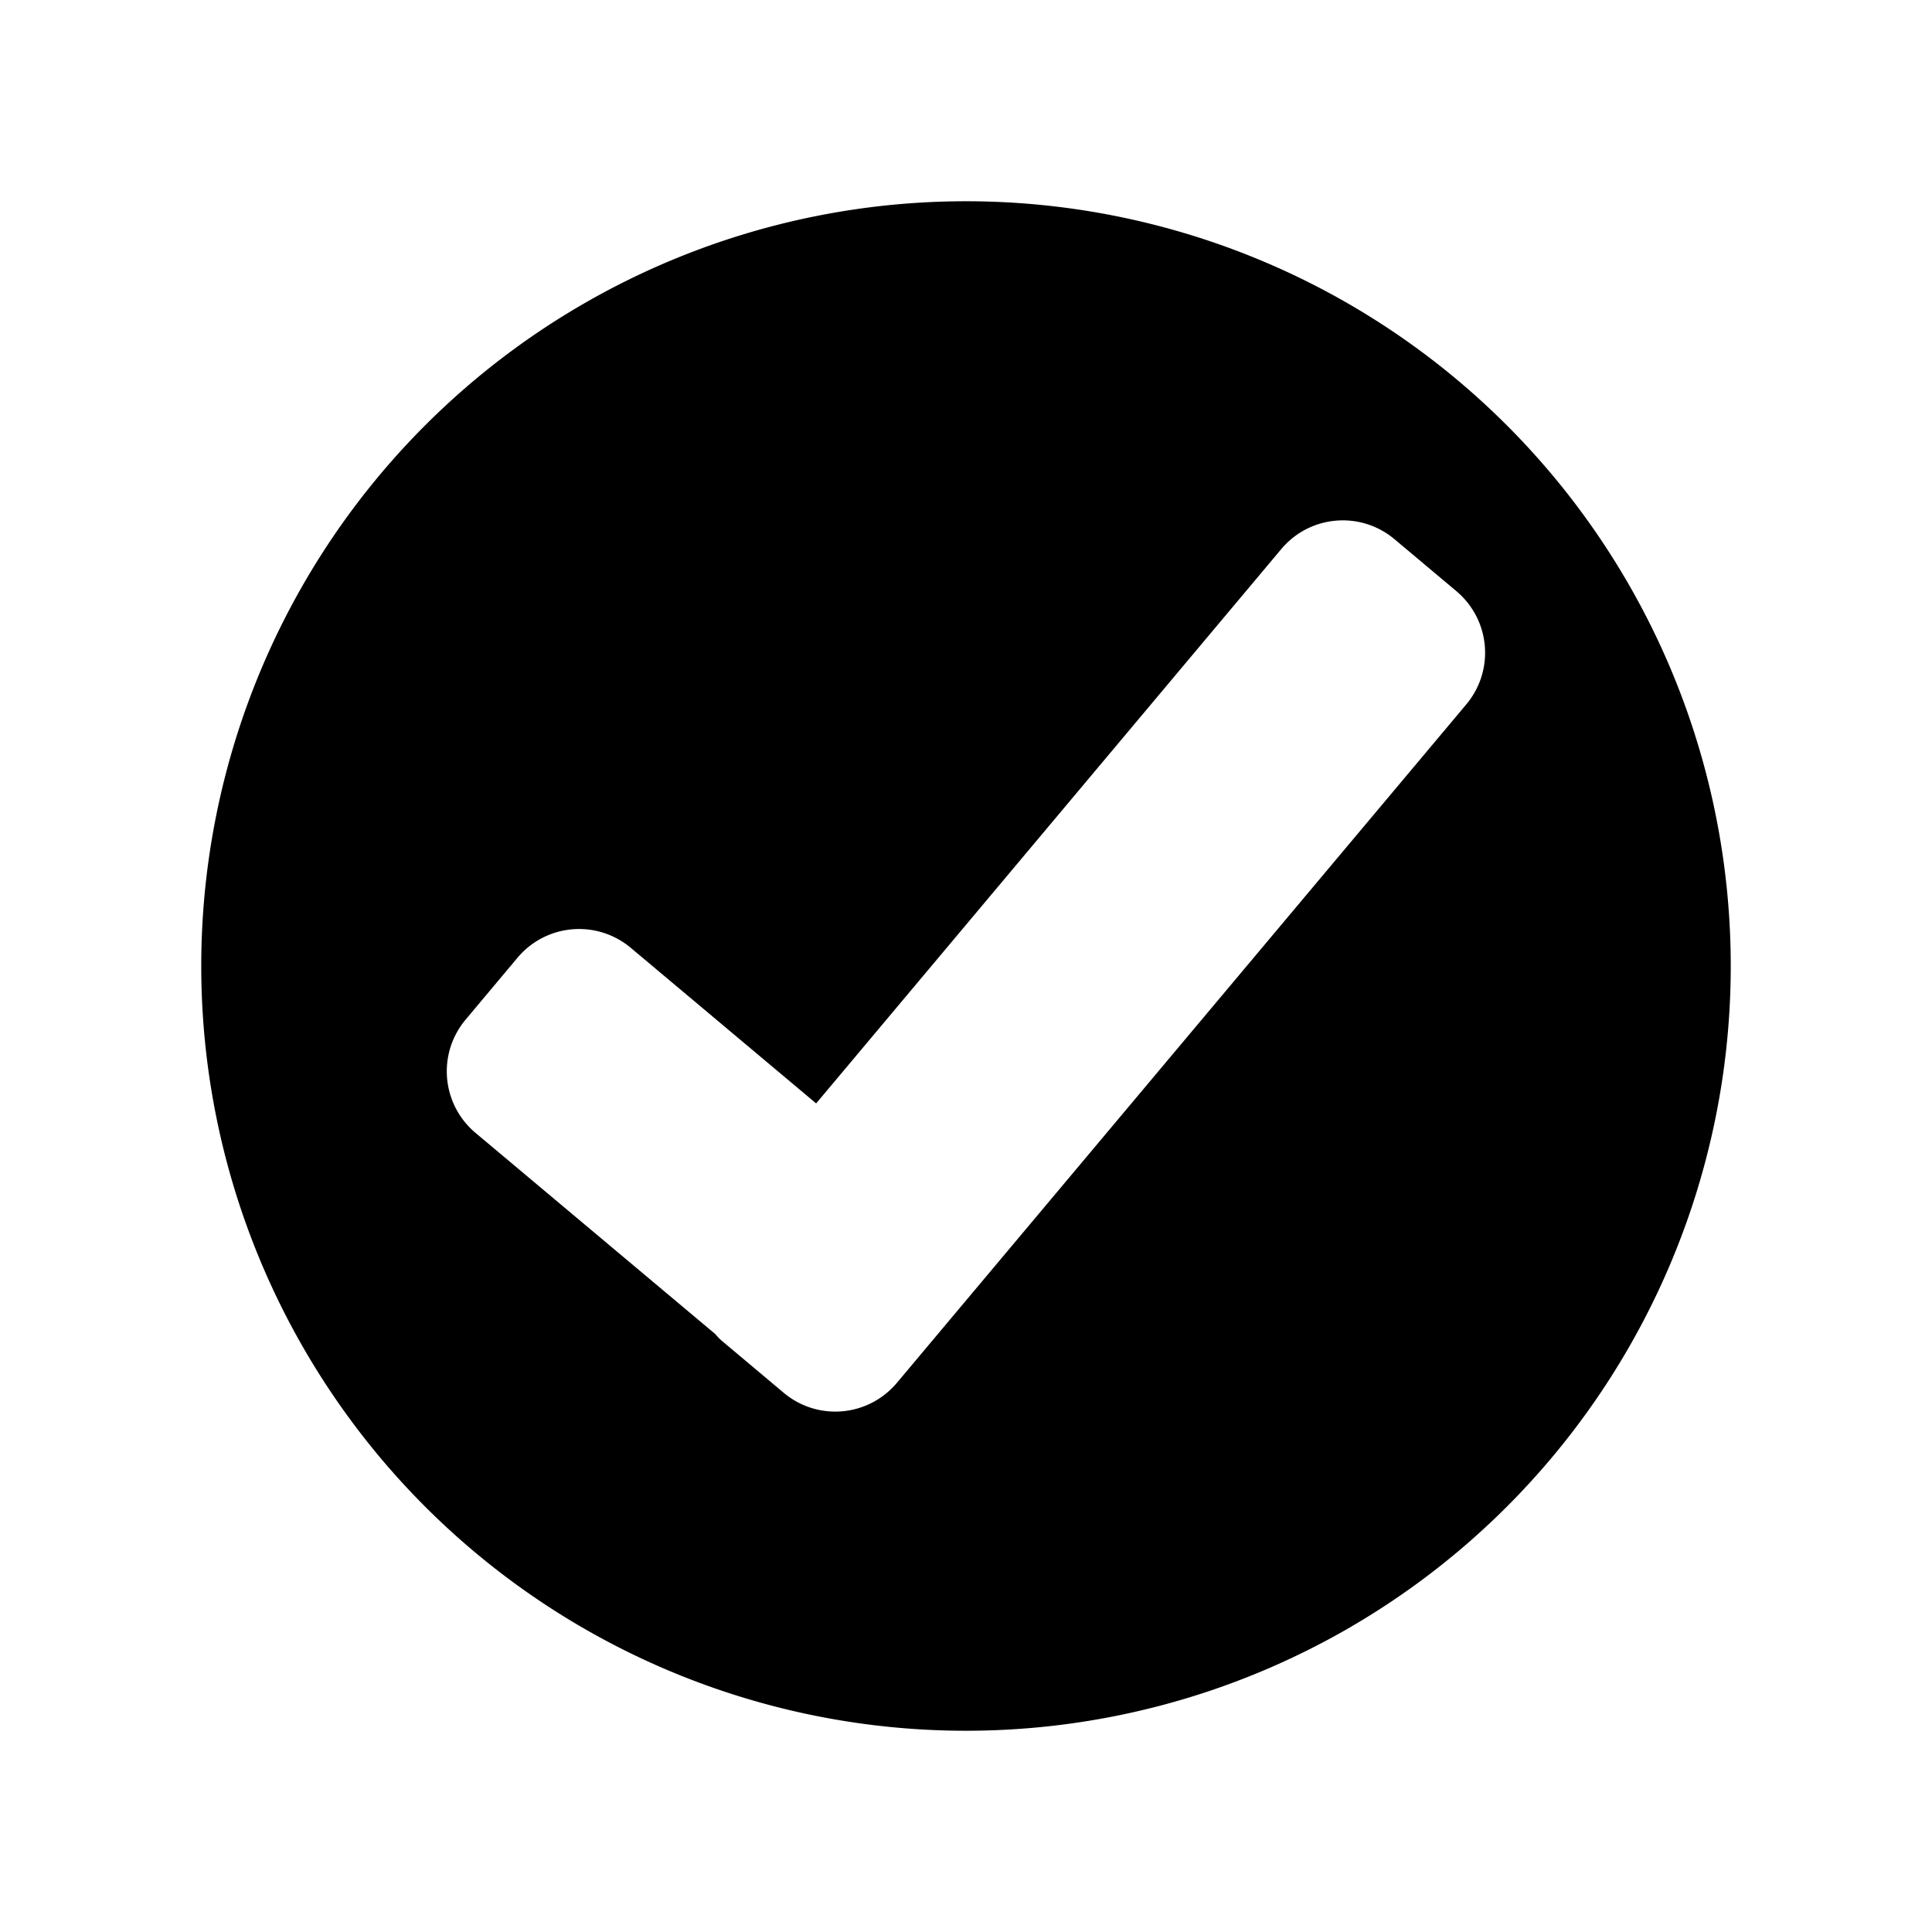 <?xml version="1.0" encoding="UTF-8" standalone="no"?>
<svg xmlns:rdf="http://www.w3.org/1999/02/22-rdf-syntax-ns#" xmlns="http://www.w3.org/2000/svg" height="48" width="48" version="1.1" xmlns:cc="http://creativecommons.org/ns#" xmlns:dc="http://purl.org/dc/elements/1.1/" viewBox="0 0 48 48">
<path style="fill-rule:evenodd;fill:#000000" d="m24 5a19 19 0 0 0 -19 19 19 19 0 0 0 19 19 19 19 0 0 0 19 -19 19 19 0 0 0 -19 -19zm9.188 7.936c0.509-0.045 1.036 0.106 1.46 0.462l1.532 1.286c0.848 0.712 0.96 1.969 0.248 2.818l-14.143 16.852c-0.712 0.848-1.967 0.96-2.816 0.248l-1.533-1.288c-0.065-0.054-0.118-0.117-0.174-0.177l-5.946-4.989c-0.848-0.712-0.958-1.969-0.246-2.818l1.285-1.533c0.713-0.849 1.97-0.958 2.819-0.246l4.603 3.863 11.553-13.769c0.356-0.425 0.848-0.665 1.358-0.709z"/>
</svg>
